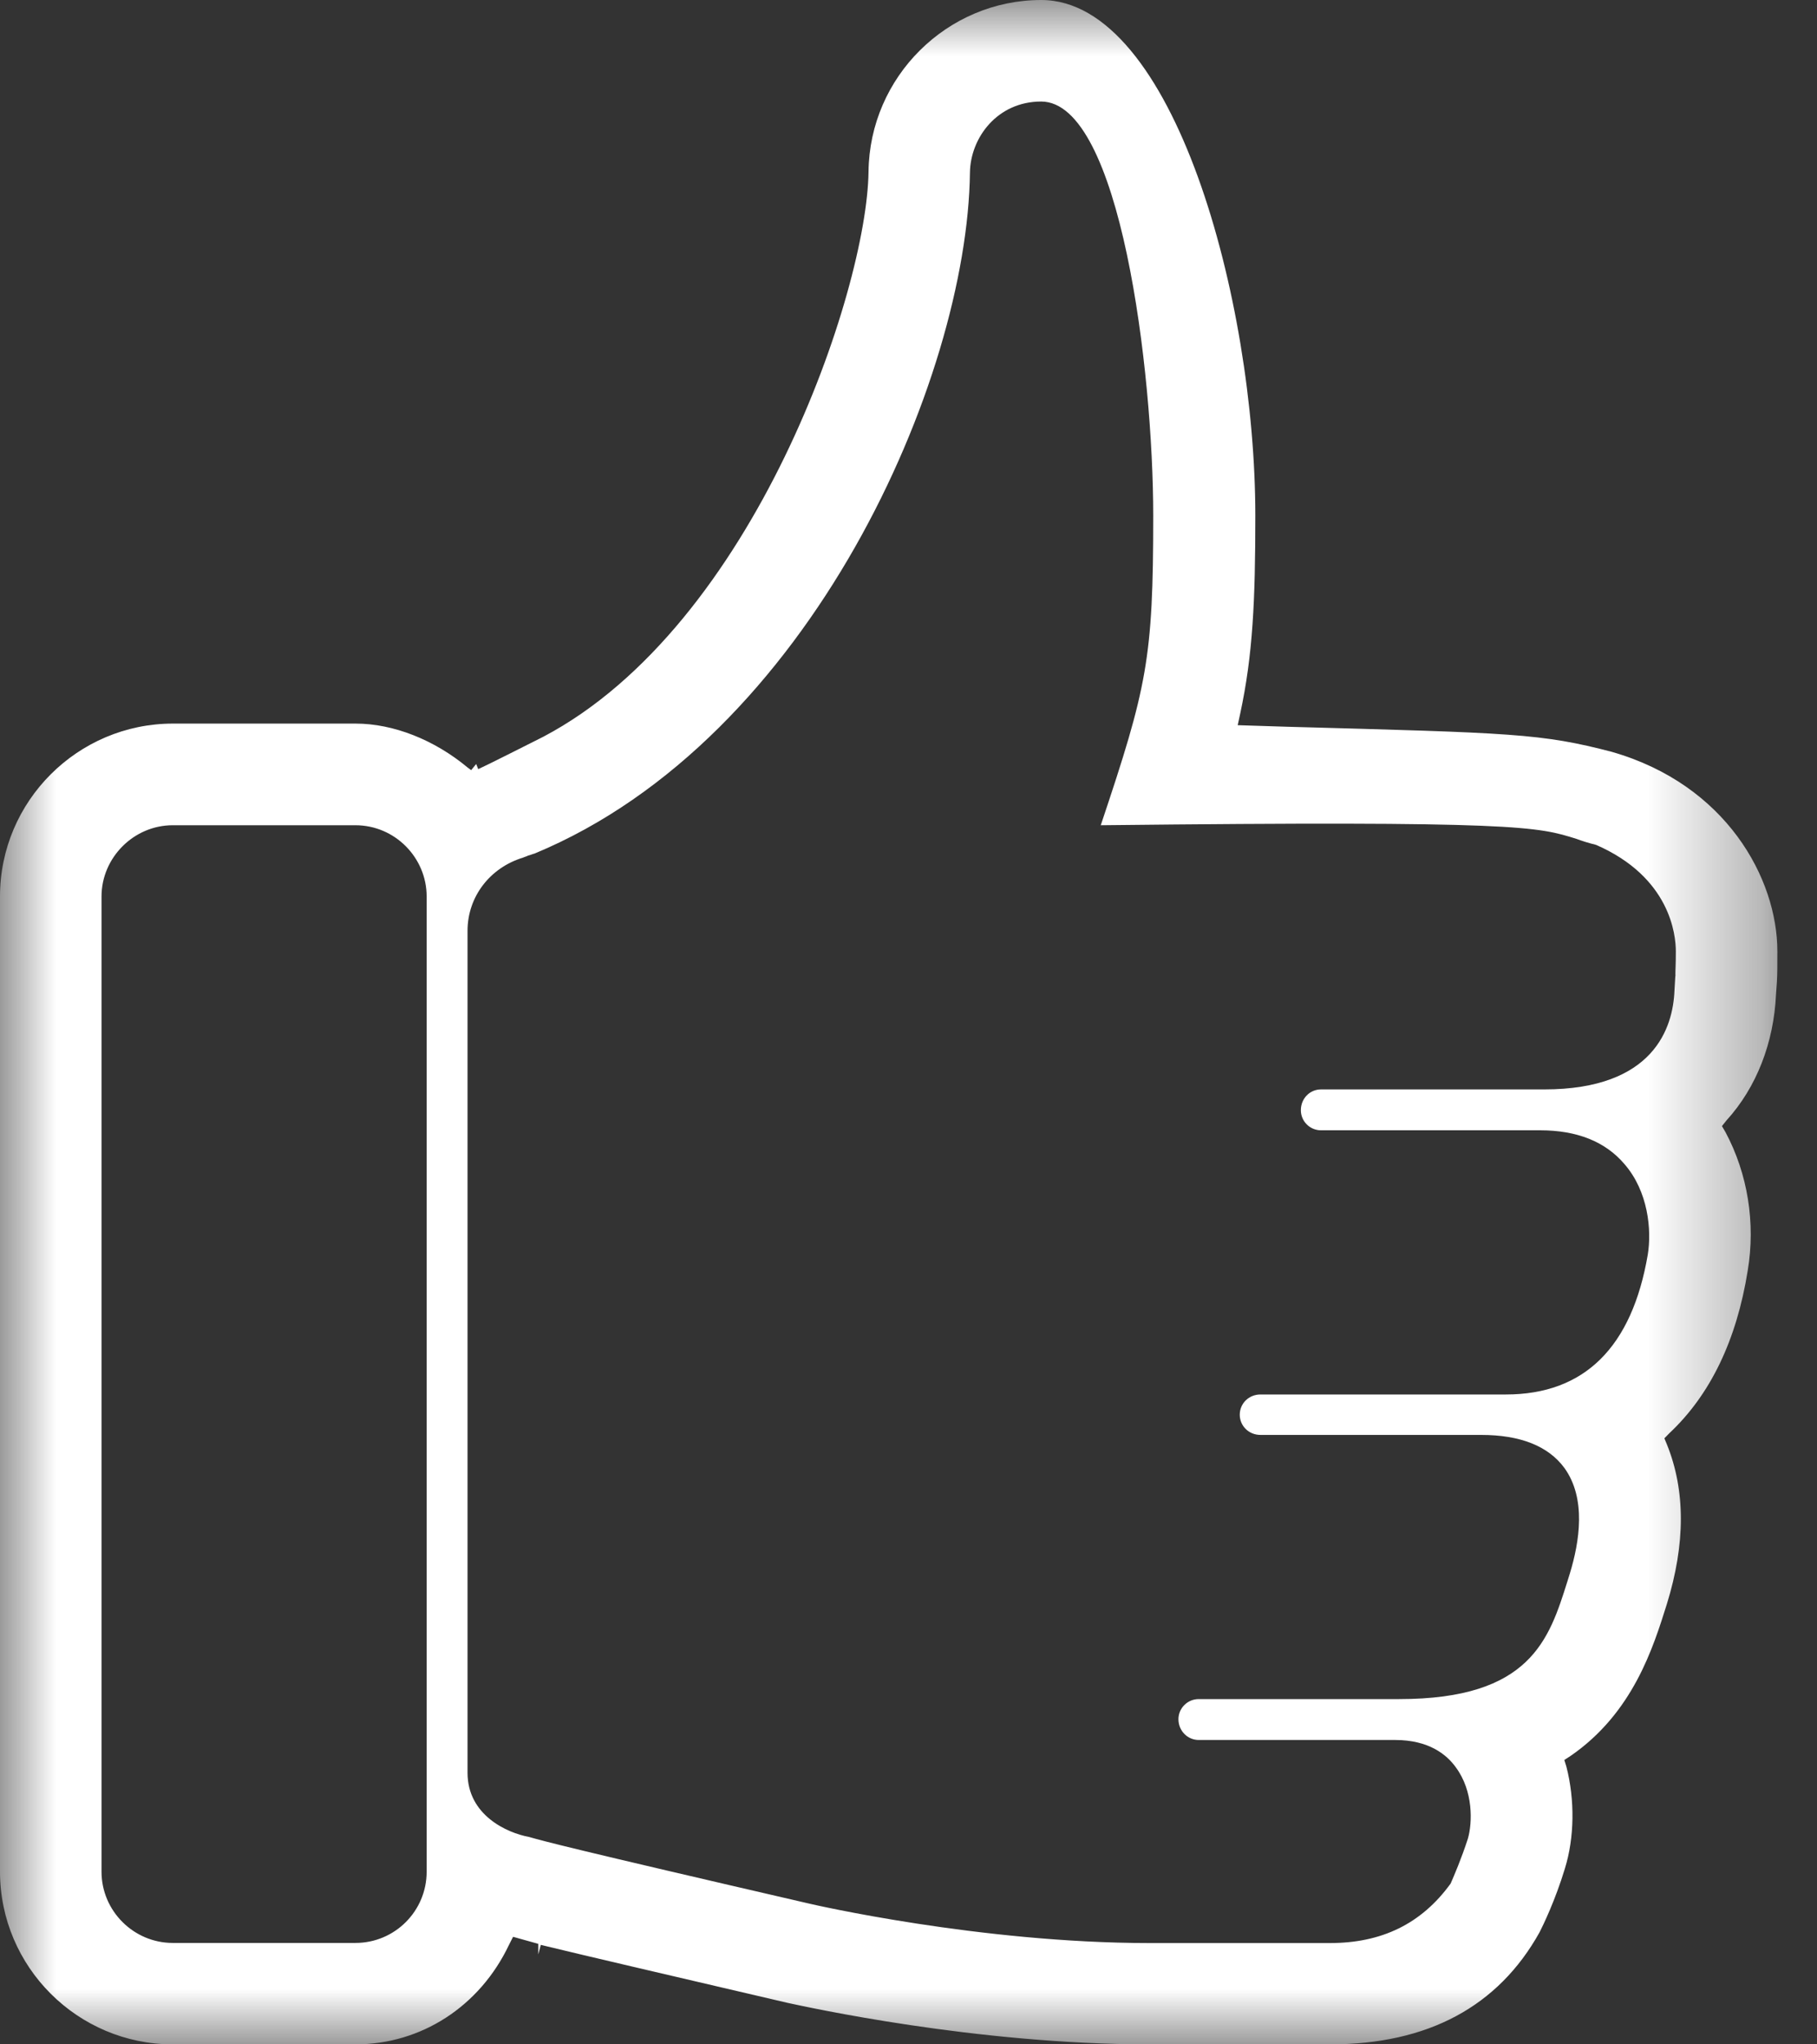 <svg width="16" height="18" viewBox="0 0 16 18" fill="none" xmlns="http://www.w3.org/2000/svg">
<rect x="0" y="0" width="16" height="18" fill="#333333" stroke="none"/>
<mask id="mask0" mask-type="alpha" maskUnits="userSpaceOnUse" x="0" y="0" width="16" height="18">
<path d="M15.652 0H0V18H15.652V0Z" fill="white"/>
</mask>
<g mask="url(#mask0)">
<path fill-rule="evenodd" clip-rule="evenodd" d="M14.198 6.621C13.571 6.457 13.317 6.453 11.339 6.399L10.899 6.385L10.921 6.283C11.032 5.767 11.054 5.292 11.054 4.54C11.054 2.641 10.334 0 9.169 0C8.341 0 7.657 0.676 7.648 1.512C7.635 2.553 6.647 5.505 4.784 6.487C4.651 6.554 4.273 6.745 4.211 6.772L4.193 6.727L4.149 6.781L4.118 6.758C3.825 6.514 3.465 6.371 3.131 6.371H1.521C0.685 6.372 0 7.053 0 7.893V16.479C0 17.319 0.685 18 1.521 18H3.13C3.708 18 4.224 17.667 4.482 17.124L4.518 17.053L4.74 17.115V17.208L4.762 17.124C5.181 17.226 5.91 17.395 6.937 17.635C7.101 17.67 8.59 18 10.12 18H11.713C12.575 18 13.193 17.666 13.557 17.013C13.589 16.95 13.695 16.732 13.78 16.452C13.864 16.181 13.869 15.848 13.793 15.554L13.775 15.496L13.829 15.461C14.38 15.082 14.558 14.505 14.678 14.123C14.842 13.593 14.842 13.122 14.678 12.717L14.656 12.664L14.7 12.619C15.06 12.281 15.292 11.801 15.39 11.187C15.46 10.769 15.39 10.334 15.194 9.968L15.163 9.915L15.202 9.866C15.469 9.573 15.62 9.178 15.639 8.755L15.647 8.644C15.651 8.568 15.651 8.519 15.651 8.377C15.651 7.732 15.198 6.909 14.197 6.621H14.198ZM3.757 16.48C3.757 16.826 3.477 17.107 3.13 17.107H1.521C1.178 17.107 0.894 16.826 0.894 16.48V7.893C0.894 7.551 1.178 7.266 1.521 7.266H3.13C3.477 7.266 3.757 7.551 3.757 7.893V16.479V16.48ZM14.754 8.582C14.75 8.614 14.75 8.653 14.745 8.721C14.732 9.045 14.567 9.592 13.598 9.592H11.632C11.534 9.592 11.455 9.672 11.455 9.775C11.455 9.873 11.535 9.952 11.632 9.952H13.562C13.887 9.952 14.136 10.051 14.305 10.25C14.514 10.491 14.545 10.829 14.51 11.046C14.371 11.86 13.954 12.278 13.26 12.278H11.099C10.996 12.278 10.917 12.358 10.917 12.456C10.917 12.554 10.996 12.634 11.099 12.634H13.042C13.388 12.634 13.633 12.732 13.775 12.924C13.971 13.194 13.908 13.577 13.824 13.853L13.802 13.924C13.641 14.435 13.477 14.96 12.321 14.96H10.555C10.457 14.96 10.377 15.04 10.377 15.137C10.377 15.24 10.458 15.32 10.555 15.32H12.285C12.583 15.32 12.739 15.449 12.819 15.56C12.975 15.77 12.966 16.049 12.926 16.188C12.867 16.37 12.805 16.512 12.774 16.584C12.516 16.94 12.165 17.108 11.712 17.108H10.12C8.63 17.108 7.146 16.766 7.127 16.761C5.01 16.272 4.797 16.213 4.659 16.174C4.464 16.138 4.117 15.982 4.117 15.609V8.195C4.117 7.897 4.313 7.64 4.606 7.551C4.615 7.546 4.633 7.542 4.651 7.533C4.669 7.529 4.691 7.519 4.708 7.515C7.141 6.505 8.519 3.331 8.541 1.52C8.545 1.214 8.781 0.894 9.168 0.894C9.866 0.894 10.155 3.268 10.155 4.54C10.155 5.803 10.101 6.048 9.693 7.266C13.383 7.225 13.539 7.279 13.882 7.386C13.93 7.404 13.983 7.421 14.055 7.439C14.708 7.724 14.757 8.231 14.757 8.377C14.757 8.498 14.753 8.529 14.753 8.582L14.754 8.582Z" fill="white"/>
</g>
</svg>
